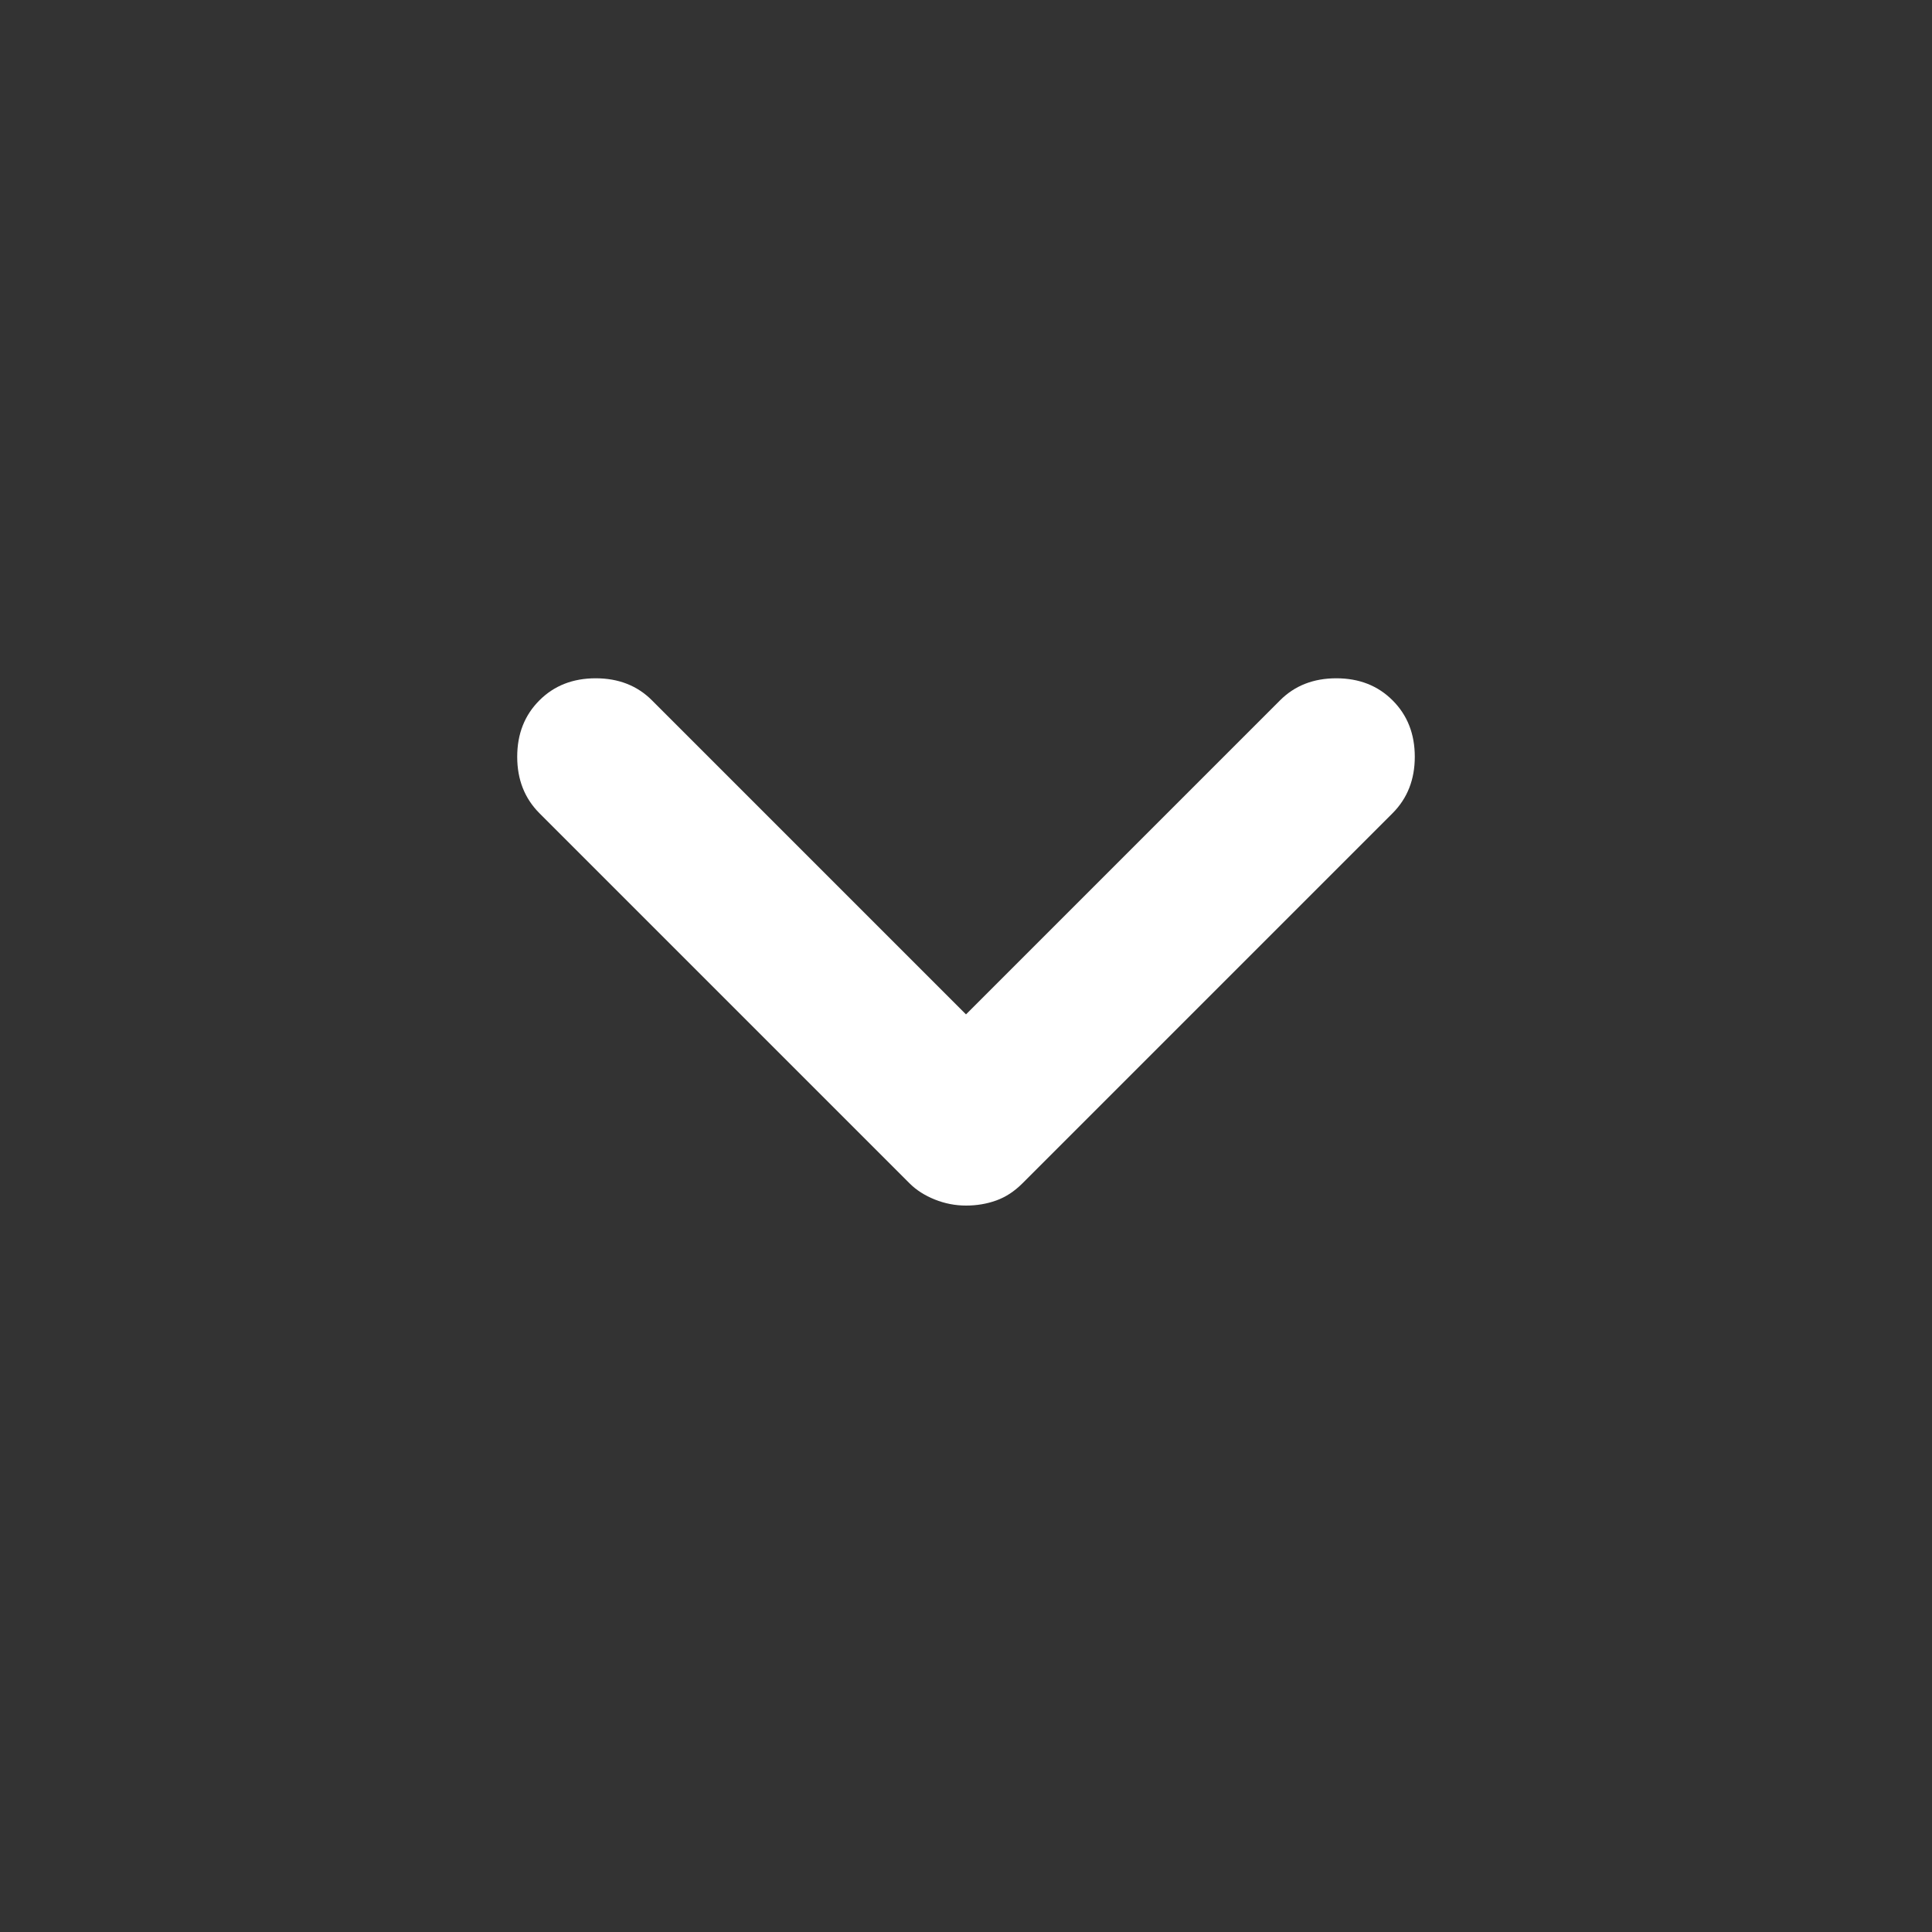 <svg width="24" height="24" viewBox="0 0 24 24" fill="none" xmlns="http://www.w3.org/2000/svg">
<rect x="0" y="0" width="24" height="24" fill="#333333" stroke="none"/>
<path d="M12 14.976C11.867 14.976 11.738 14.951 11.613 14.901C11.488 14.851 11.383 14.784 11.3 14.701L6.7 10.101C6.517 9.917 6.425 9.684 6.425 9.401C6.425 9.117 6.517 8.884 6.7 8.701C6.883 8.517 7.117 8.426 7.4 8.426C7.683 8.426 7.917 8.517 8.1 8.701L12 12.601L15.9 8.701C16.083 8.517 16.317 8.426 16.6 8.426C16.883 8.426 17.117 8.517 17.3 8.701C17.483 8.884 17.575 9.117 17.575 9.401C17.575 9.684 17.483 9.917 17.3 10.101L12.7 14.701C12.6 14.801 12.492 14.871 12.375 14.913C12.258 14.955 12.133 14.976 12 14.976Z" fill="white"/>
</svg>
